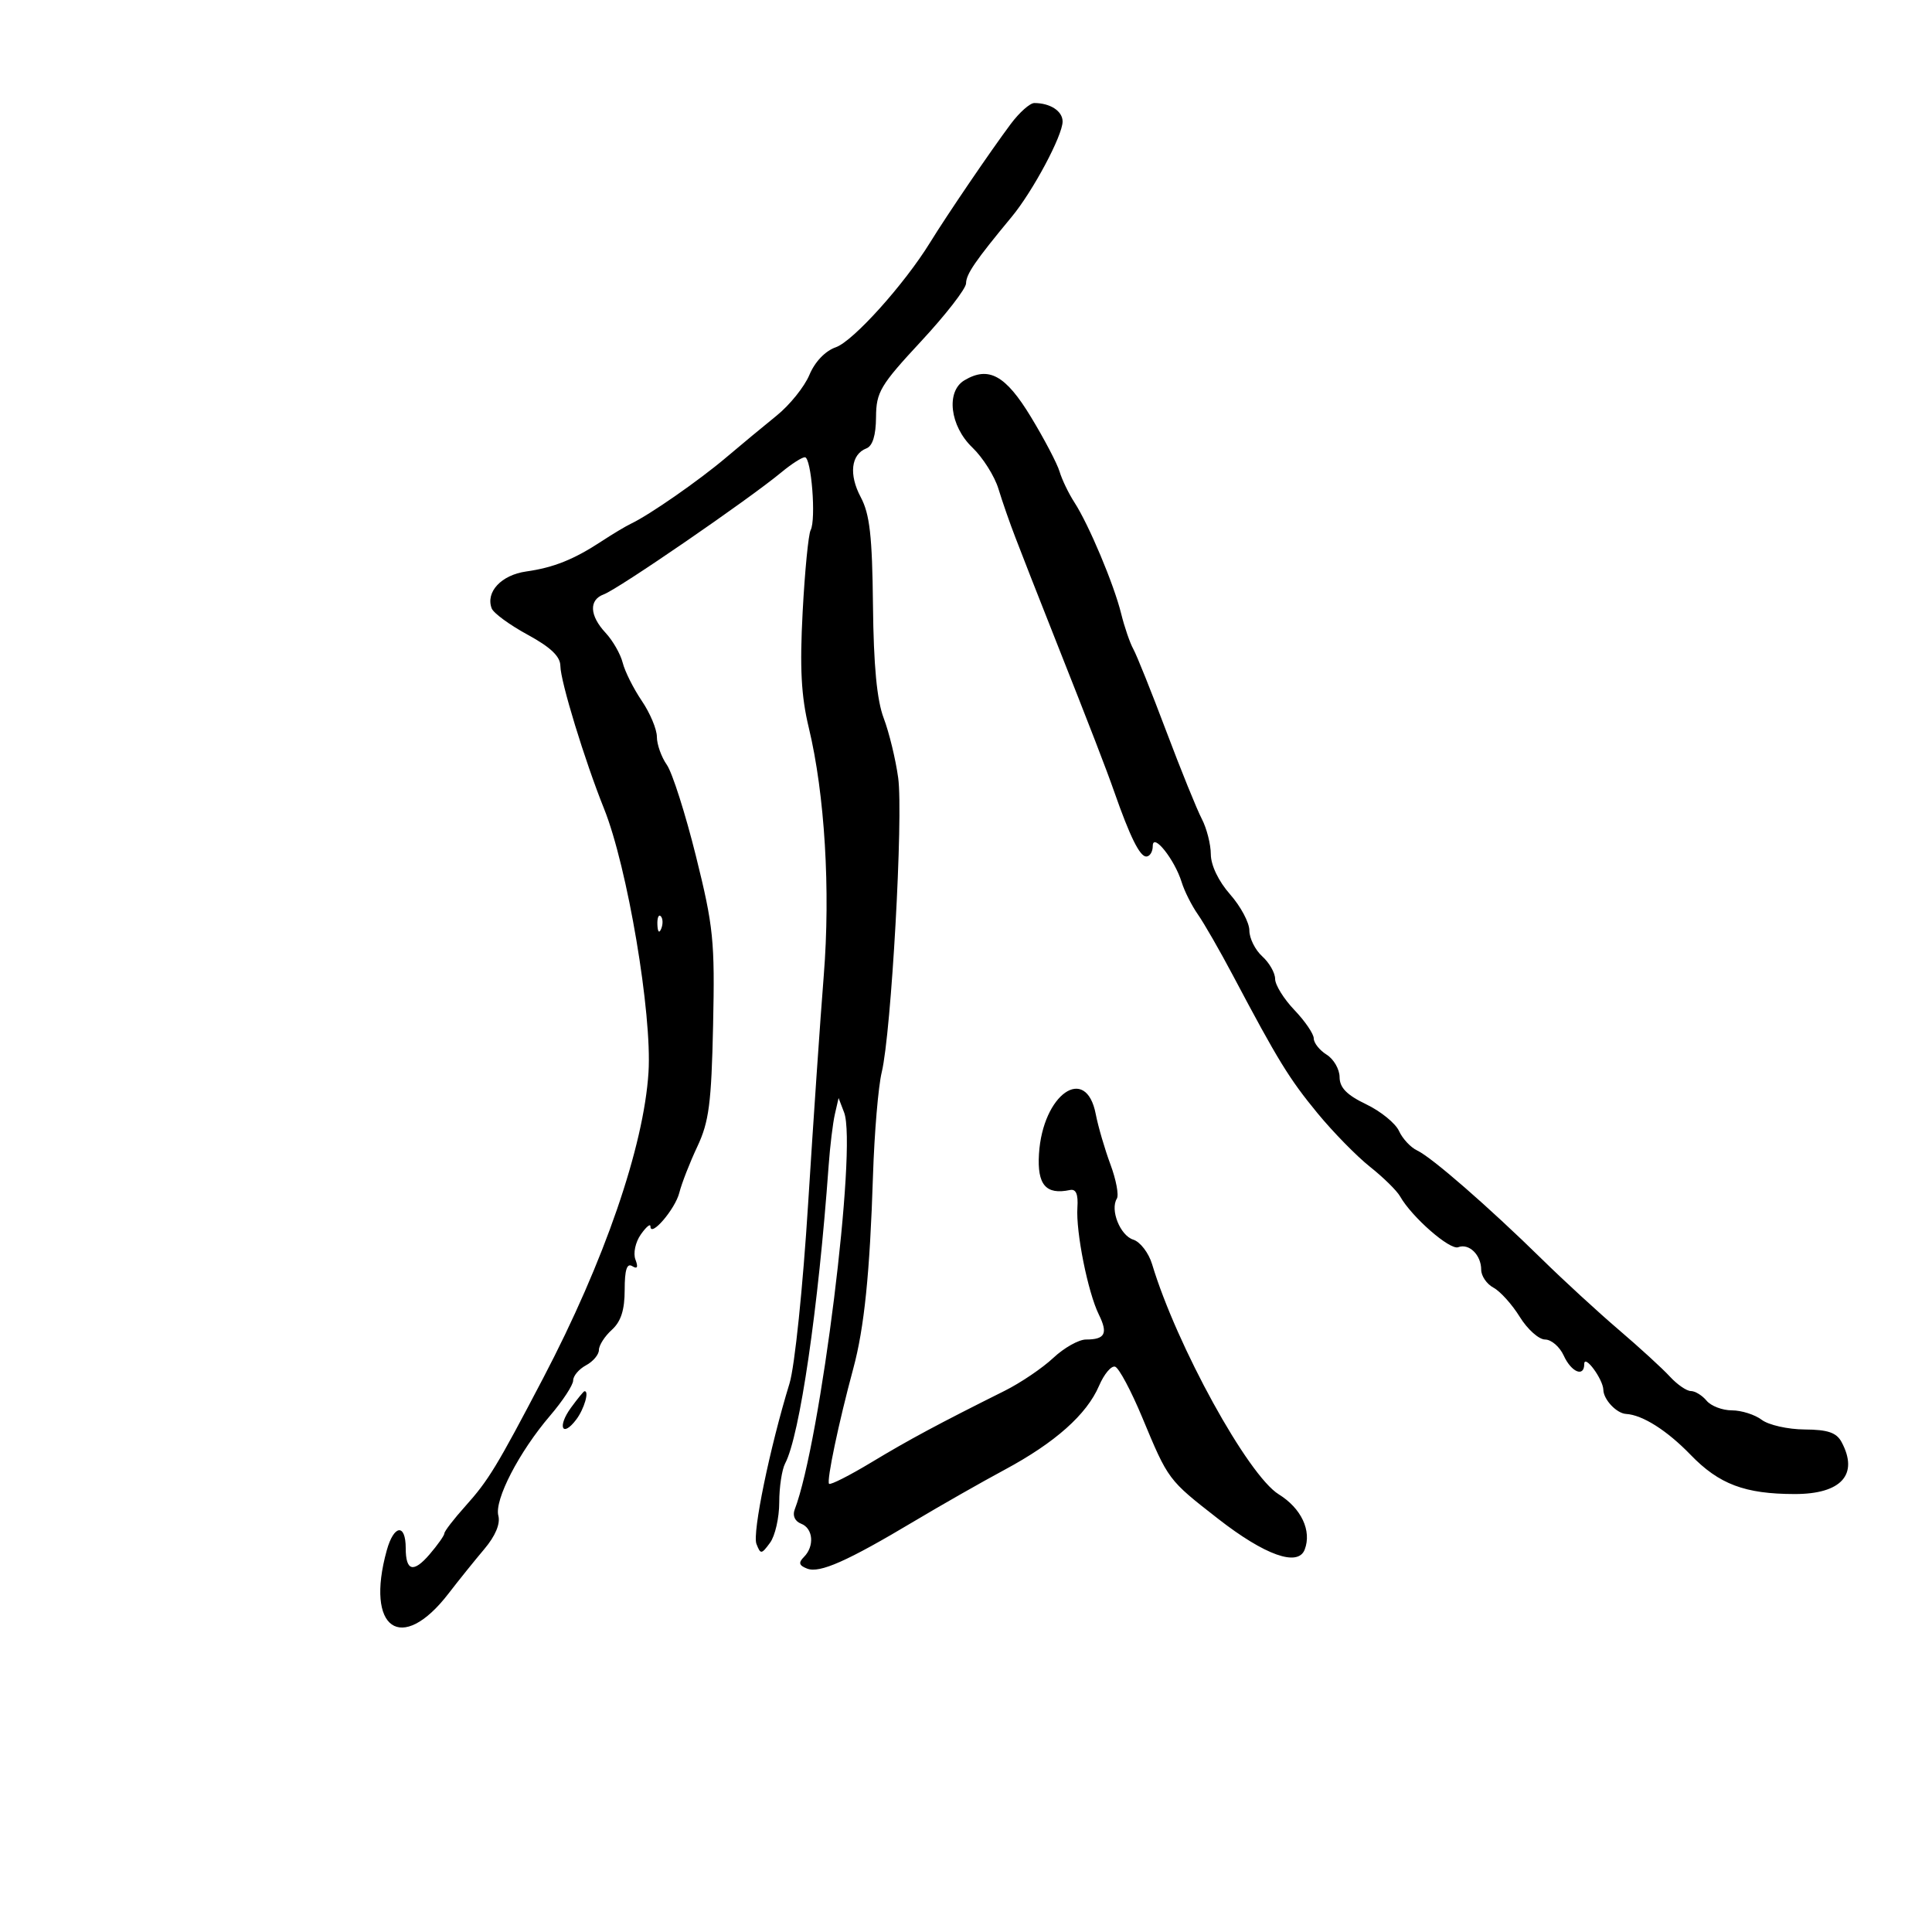 <svg xmlns="http://www.w3.org/2000/svg" width="300" height="300" viewBox="0 0 300 300" version="1.1">
	<path d="M 156.949 19.250 C 153.836 23.418, 147.104 33.311, 144.409 37.680 C 140.398 44.181, 132.480 52.977, 129.791 53.919 C 128.142 54.496, 126.536 56.174, 125.686 58.208 C 124.919 60.046, 122.634 62.888, 120.610 64.525 C 118.586 66.161, 115.033 69.107, 112.715 71.071 C 108.532 74.614, 100.880 79.938, 98 81.308 C 97.175 81.701, 95.150 82.910, 93.500 83.996 C 89.136 86.868, 85.991 88.133, 81.712 88.738 C 77.839 89.286, 75.374 91.926, 76.353 94.478 C 76.632 95.204, 79.142 97.041, 81.930 98.558 C 85.510 100.507, 87.004 101.932, 87.015 103.409 C 87.032 105.805, 90.787 118.077, 93.801 125.588 C 97.425 134.617, 101.271 157.429, 100.699 166.500 C 99.971 178.064, 93.836 195.879, 84.342 214 C 77.122 227.780, 75.856 229.862, 72.255 233.880 C 70.470 235.871, 69.007 237.768, 69.005 238.094 C 69.002 238.421, 67.962 239.896, 66.694 241.372 C 64.194 244.281, 63 243.965, 63 240.392 C 63 236.536, 61.165 236.743, 60.060 240.724 C 56.656 252.981, 62.334 256.949, 69.656 247.432 C 71.220 245.399, 73.716 242.298, 75.202 240.541 C 76.919 238.510, 77.714 236.621, 77.383 235.356 C 76.743 232.910, 80.604 225.449, 85.419 219.824 C 87.388 217.523, 89 215.062, 89 214.355 C 89 213.649, 89.900 212.589, 91 212 C 92.100 211.411, 93 210.340, 93 209.620 C 93 208.899, 93.900 207.495, 95 206.500 C 96.423 205.212, 97 203.420, 97 200.286 C 97 197.178, 97.344 196.095, 98.170 196.605 C 98.968 197.098, 99.127 196.773, 98.670 195.583 C 98.297 194.610, 98.664 192.889, 99.500 191.696 C 100.325 190.519, 101 189.950, 101 190.432 C 101 192.231, 104.845 187.753, 105.483 185.211 C 105.848 183.758, 107.108 180.529, 108.283 178.035 C 110.093 174.195, 110.468 171.310, 110.729 159.200 C 111.012 146.100, 110.788 143.894, 108.064 132.933 C 106.428 126.352, 104.395 119.974, 103.545 118.761 C 102.695 117.548, 102 115.593, 102 114.417 C 102 113.241, 100.944 110.724, 99.654 108.823 C 98.364 106.921, 97.032 104.262, 96.693 102.913 C 96.354 101.564, 95.160 99.475, 94.039 98.272 C 91.537 95.587, 91.420 93.150, 93.750 92.295 C 96.007 91.468, 116.259 77.551, 121.327 73.346 C 122.881 72.056, 124.525 71, 124.980 71 C 125.987 71, 126.750 80.674, 125.874 82.322 C 125.530 82.970, 124.973 88.675, 124.636 95 C 124.173 103.718, 124.403 108.072, 125.589 113 C 128.073 123.320, 128.974 138.246, 127.912 151.500 C 127.384 158.100, 126.295 173.994, 125.492 186.819 C 124.673 199.903, 123.402 212.193, 122.596 214.819 C 119.538 224.784, 116.803 238.043, 117.457 239.731 C 118.101 241.391, 118.231 241.380, 119.571 239.559 C 120.357 238.491, 121 235.673, 121 233.295 C 121 230.918, 121.413 228.191, 121.918 227.236 C 124.184 222.950, 127.077 203.141, 128.670 181 C 128.888 177.975, 129.324 174.375, 129.641 173 L 130.215 170.500 131.073 172.743 C 133.121 178.101, 127.416 223.935, 123.396 234.410 C 123.035 235.352, 123.436 236.230, 124.396 236.599 C 126.272 237.318, 126.506 240.094, 124.833 241.767 C 123.943 242.657, 124.064 243.087, 125.341 243.577 C 127.285 244.323, 131.536 242.439, 142 236.192 C 146.125 233.729, 152.425 230.143, 156 228.222 C 163.842 224.007, 168.748 219.644, 170.662 215.181 C 171.444 213.355, 172.568 212.023, 173.159 212.220 C 173.750 212.417, 175.643 215.963, 177.367 220.101 C 181.427 229.850, 181.364 229.767, 189.137 235.829 C 196.413 241.503, 201.551 243.333, 202.592 240.620 C 203.712 237.702, 202.070 234.207, 198.562 232.038 C 193.780 229.083, 182.706 208.960, 178.898 196.308 C 178.370 194.552, 177.053 192.834, 175.971 192.491 C 173.938 191.846, 172.346 187.866, 173.424 186.123 C 173.760 185.579, 173.313 183.190, 172.429 180.816 C 171.546 178.442, 170.519 174.925, 170.148 173 C 168.640 165.178, 161.902 169.907, 161.331 179.189 C 161.036 183.981, 162.404 185.571, 166.146 184.785 C 167.079 184.588, 167.438 185.432, 167.299 187.500 C 167.046 191.283, 168.926 200.673, 170.627 204.123 C 172.080 207.071, 171.602 208, 168.631 208 C 167.511 208, 165.224 209.287, 163.548 210.860 C 161.871 212.432, 158.475 214.730, 156 215.966 C 145.684 221.116, 141.176 223.536, 135.315 227.069 C 131.913 229.119, 128.953 230.620, 128.737 230.403 C 128.320 229.987, 130.238 220.859, 132.498 212.500 C 134.207 206.181, 135.070 197.716, 135.559 182.500 C 135.771 175.900, 136.381 168.700, 136.914 166.500 C 138.400 160.367, 140.283 126.693, 139.470 120.783 C 139.074 117.899, 138.062 113.731, 137.223 111.520 C 136.163 108.728, 135.654 103.377, 135.555 94 C 135.442 83.235, 135.057 79.832, 133.655 77.200 C 131.780 73.681, 132.146 70.542, 134.538 69.624 C 135.499 69.255, 136.010 67.594, 136.029 64.781 C 136.055 60.883, 136.681 59.829, 143.023 53 C 146.854 48.875, 149.997 44.825, 150.008 44 C 150.026 42.560, 151.432 40.512, 157.110 33.653 C 160.388 29.692, 165 21.049, 165 18.865 C 165 17.254, 163.077 16, 160.606 16 C 159.930 16, 158.284 17.462, 156.949 19.250 M 149.750 59.056 C 146.864 60.777, 147.495 66.142, 150.977 69.478 C 152.614 71.046, 154.443 73.943, 155.041 75.915 C 155.640 77.887, 156.829 81.300, 157.684 83.500 C 158.540 85.700, 159.588 88.400, 160.014 89.500 C 160.440 90.600, 162.214 95.100, 163.956 99.500 C 169.390 113.221, 171.768 119.375, 173.037 123 C 175.452 129.902, 176.984 133, 177.984 133 C 178.543 133, 179 132.264, 179 131.365 C 179 129.197, 182.409 133.472, 183.494 137 C 183.916 138.375, 185.050 140.625, 186.012 142 C 186.974 143.375, 189.430 147.650, 191.468 151.500 C 198.445 164.679, 200.181 167.507, 204.575 172.849 C 206.994 175.790, 210.667 179.541, 212.737 181.183 C 214.806 182.825, 216.907 184.890, 217.405 185.773 C 219.215 188.980, 225.140 194.160, 226.431 193.665 C 228.114 193.019, 230 194.869, 230 197.165 C 230 198.135, 230.860 199.390, 231.911 199.952 C 232.961 200.515, 234.798 202.555, 235.992 204.487 C 237.186 206.419, 238.954 208, 239.921 208 C 240.888 208, 242.192 209.125, 242.818 210.500 C 243.995 213.083, 246 213.908, 246 211.809 C 246 210.195, 248.928 214.153, 248.968 215.821 C 249.005 217.337, 251.024 219.473, 252.500 219.557 C 255.043 219.702, 258.851 222.115, 262.507 225.896 C 266.934 230.476, 270.939 231.986, 278.679 231.994 C 285.911 232.002, 288.657 228.965, 285.965 223.934 C 285.171 222.450, 283.832 221.993, 280.215 221.968 C 277.622 221.951, 274.626 221.276, 273.559 220.468 C 272.491 219.661, 270.409 219, 268.931 219 C 267.454 219, 265.685 218.325, 265 217.500 C 264.315 216.675, 263.216 216, 262.558 216 C 261.899 216, 260.430 214.988, 259.293 213.750 C 258.156 212.512, 254.593 209.250, 251.374 206.500 C 248.156 203.750, 242.771 198.800, 239.408 195.500 C 231.166 187.413, 222.298 179.688, 220.061 178.648 C 219.053 178.180, 217.782 176.816, 217.236 175.618 C 216.690 174.420, 214.394 172.554, 212.133 171.470 C 209.137 170.034, 208.020 168.892, 208.011 167.258 C 208.005 166.026, 207.100 164.455, 206 163.768 C 204.900 163.081, 204 161.948, 204 161.250 C 204 160.553, 202.650 158.569, 201 156.843 C 199.350 155.116, 198 152.940, 198 152.007 C 198 151.073, 197.100 149.495, 196 148.500 C 194.900 147.505, 194 145.696, 194 144.481 C 194 143.265, 192.657 140.748, 191.016 138.886 C 189.214 136.841, 188.026 134.373, 188.016 132.654 C 188.007 131.089, 187.376 128.614, 186.613 127.154 C 185.850 125.694, 183.361 119.550, 181.081 113.500 C 178.802 107.450, 176.507 101.728, 175.981 100.784 C 175.455 99.840, 174.606 97.365, 174.093 95.284 C 172.975 90.745, 169.077 81.470, 166.828 78 C 165.937 76.625, 164.903 74.478, 164.530 73.228 C 164.157 71.979, 162.151 68.154, 160.072 64.728 C 156.145 58.256, 153.517 56.811, 149.750 59.056 M 102.079 143.583 C 102.127 144.748, 102.364 144.985, 102.683 144.188 C 102.972 143.466, 102.936 142.603, 102.604 142.271 C 102.272 141.939, 102.036 142.529, 102.079 143.583 M 88.652 218.600 C 86.505 221.546, 87.301 223.305, 89.479 220.427 C 90.719 218.787, 91.545 215.931, 90.750 216.031 C 90.612 216.049, 89.668 217.204, 88.652 218.600" stroke="none" fill="black" fill-rule="evenodd"/>
</svg>
